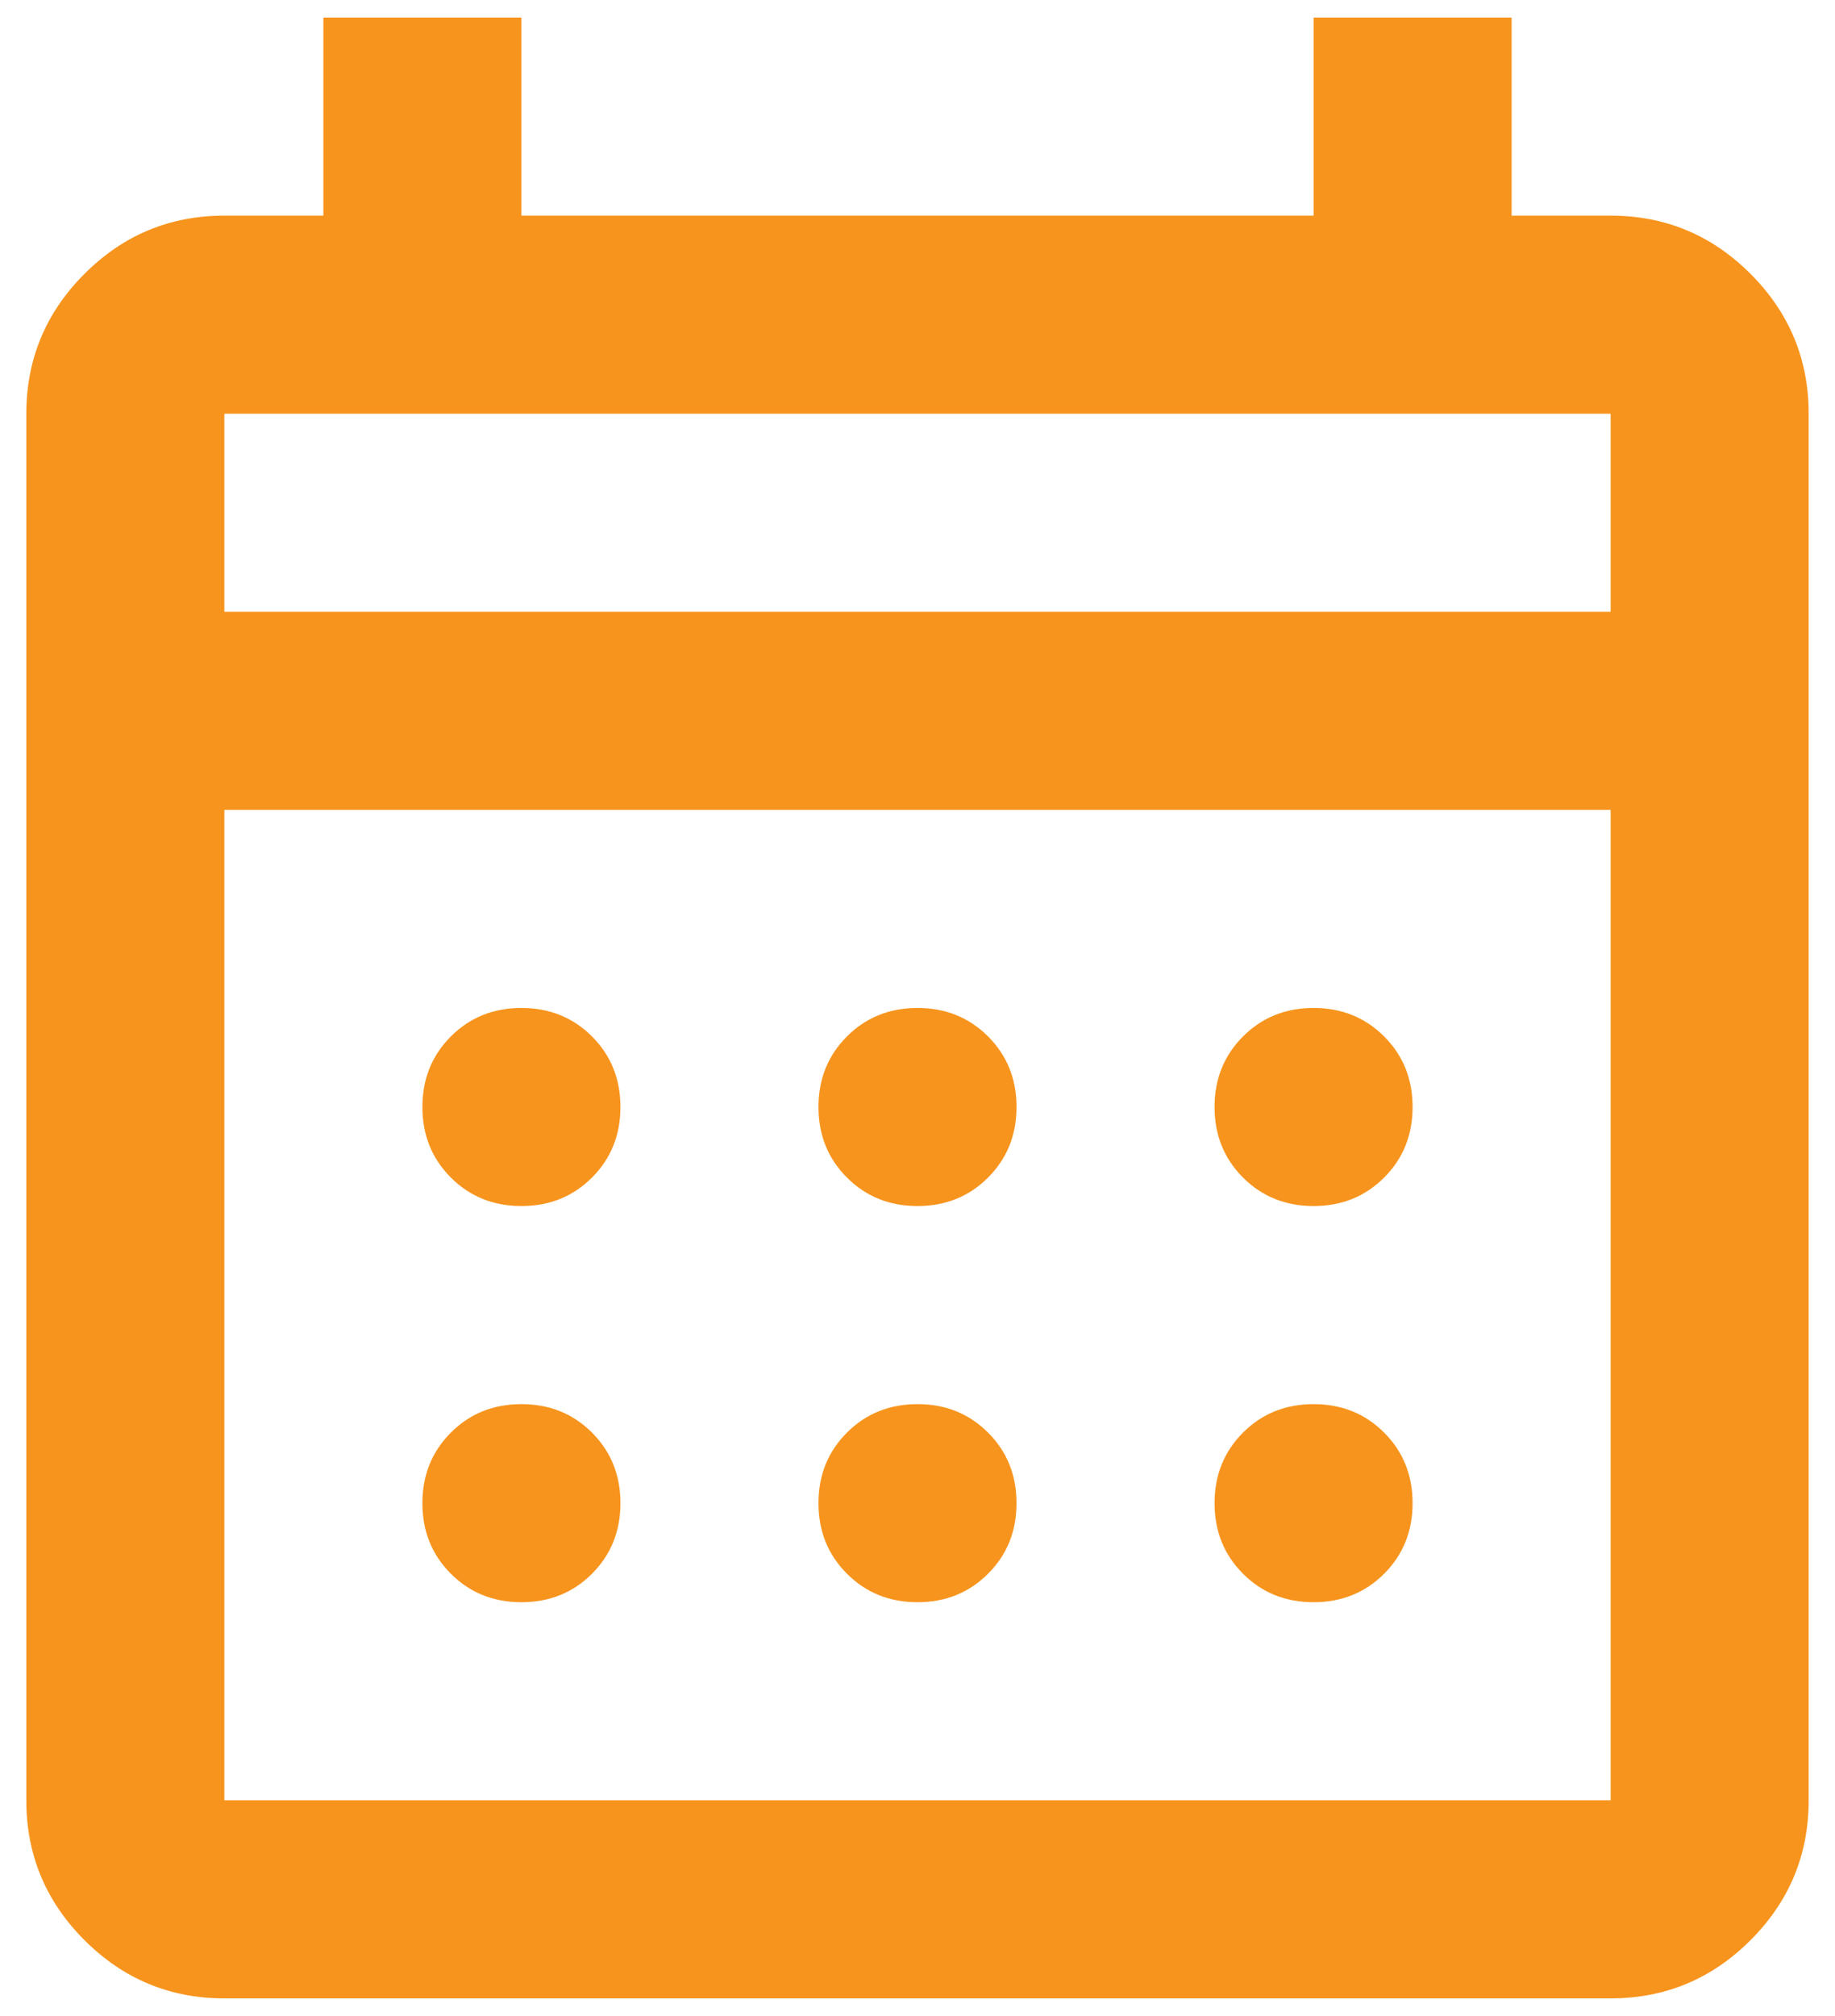 <svg width="61" height="67" viewBox="0 0 61 67" fill="none" xmlns="http://www.w3.org/2000/svg">
<path d="M7.458 66.417C5.648 66.417 4.098 65.772 2.809 64.483C1.52 63.194 0.875 61.644 0.875 59.833V13.75C0.875 11.94 1.52 10.39 2.809 9.101C4.098 7.811 5.648 7.167 7.458 7.167H10.75V0.583H17.333V7.167H43.667V0.583H50.25V7.167H53.542C55.352 7.167 56.902 7.811 58.191 9.101C59.48 10.39 60.125 11.94 60.125 13.75V59.833C60.125 61.644 59.48 63.194 58.191 64.483C56.902 65.772 55.352 66.417 53.542 66.417H7.458ZM7.458 59.833H53.542V26.917H7.458V59.833ZM7.458 20.333H53.542V13.75H7.458V20.333ZM30.5 40.083C29.567 40.083 28.786 39.768 28.155 39.137C27.524 38.506 27.208 37.724 27.208 36.792C27.208 35.859 27.524 35.077 28.155 34.446C28.786 33.816 29.567 33.5 30.5 33.5C31.433 33.5 32.214 33.816 32.845 34.446C33.476 35.077 33.792 35.859 33.792 36.792C33.792 37.724 33.476 38.506 32.845 39.137C32.214 39.768 31.433 40.083 30.5 40.083ZM17.333 40.083C16.401 40.083 15.619 39.768 14.988 39.137C14.357 38.506 14.042 37.724 14.042 36.792C14.042 35.859 14.357 35.077 14.988 34.446C15.619 33.816 16.401 33.5 17.333 33.5C18.266 33.5 19.048 33.816 19.679 34.446C20.309 35.077 20.625 35.859 20.625 36.792C20.625 37.724 20.309 38.506 19.679 39.137C19.048 39.768 18.266 40.083 17.333 40.083ZM43.667 40.083C42.734 40.083 41.952 39.768 41.321 39.137C40.691 38.506 40.375 37.724 40.375 36.792C40.375 35.859 40.691 35.077 41.321 34.446C41.952 33.816 42.734 33.5 43.667 33.5C44.599 33.5 45.381 33.816 46.012 34.446C46.643 35.077 46.958 35.859 46.958 36.792C46.958 37.724 46.643 38.506 46.012 39.137C45.381 39.768 44.599 40.083 43.667 40.083ZM30.5 53.25C29.567 53.25 28.786 52.935 28.155 52.304C27.524 51.673 27.208 50.891 27.208 49.958C27.208 49.026 27.524 48.244 28.155 47.613C28.786 46.982 29.567 46.667 30.5 46.667C31.433 46.667 32.214 46.982 32.845 47.613C33.476 48.244 33.792 49.026 33.792 49.958C33.792 50.891 33.476 51.673 32.845 52.304C32.214 52.935 31.433 53.25 30.5 53.25ZM17.333 53.25C16.401 53.25 15.619 52.935 14.988 52.304C14.357 51.673 14.042 50.891 14.042 49.958C14.042 49.026 14.357 48.244 14.988 47.613C15.619 46.982 16.401 46.667 17.333 46.667C18.266 46.667 19.048 46.982 19.679 47.613C20.309 48.244 20.625 49.026 20.625 49.958C20.625 50.891 20.309 51.673 19.679 52.304C19.048 52.935 18.266 53.25 17.333 53.25ZM43.667 53.25C42.734 53.25 41.952 52.935 41.321 52.304C40.691 51.673 40.375 50.891 40.375 49.958C40.375 49.026 40.691 48.244 41.321 47.613C41.952 46.982 42.734 46.667 43.667 46.667C44.599 46.667 45.381 46.982 46.012 47.613C46.643 48.244 46.958 49.026 46.958 49.958C46.958 50.891 46.643 51.673 46.012 52.304C45.381 52.935 44.599 53.25 43.667 53.25Z" fill="#F7941D"/>
</svg>
